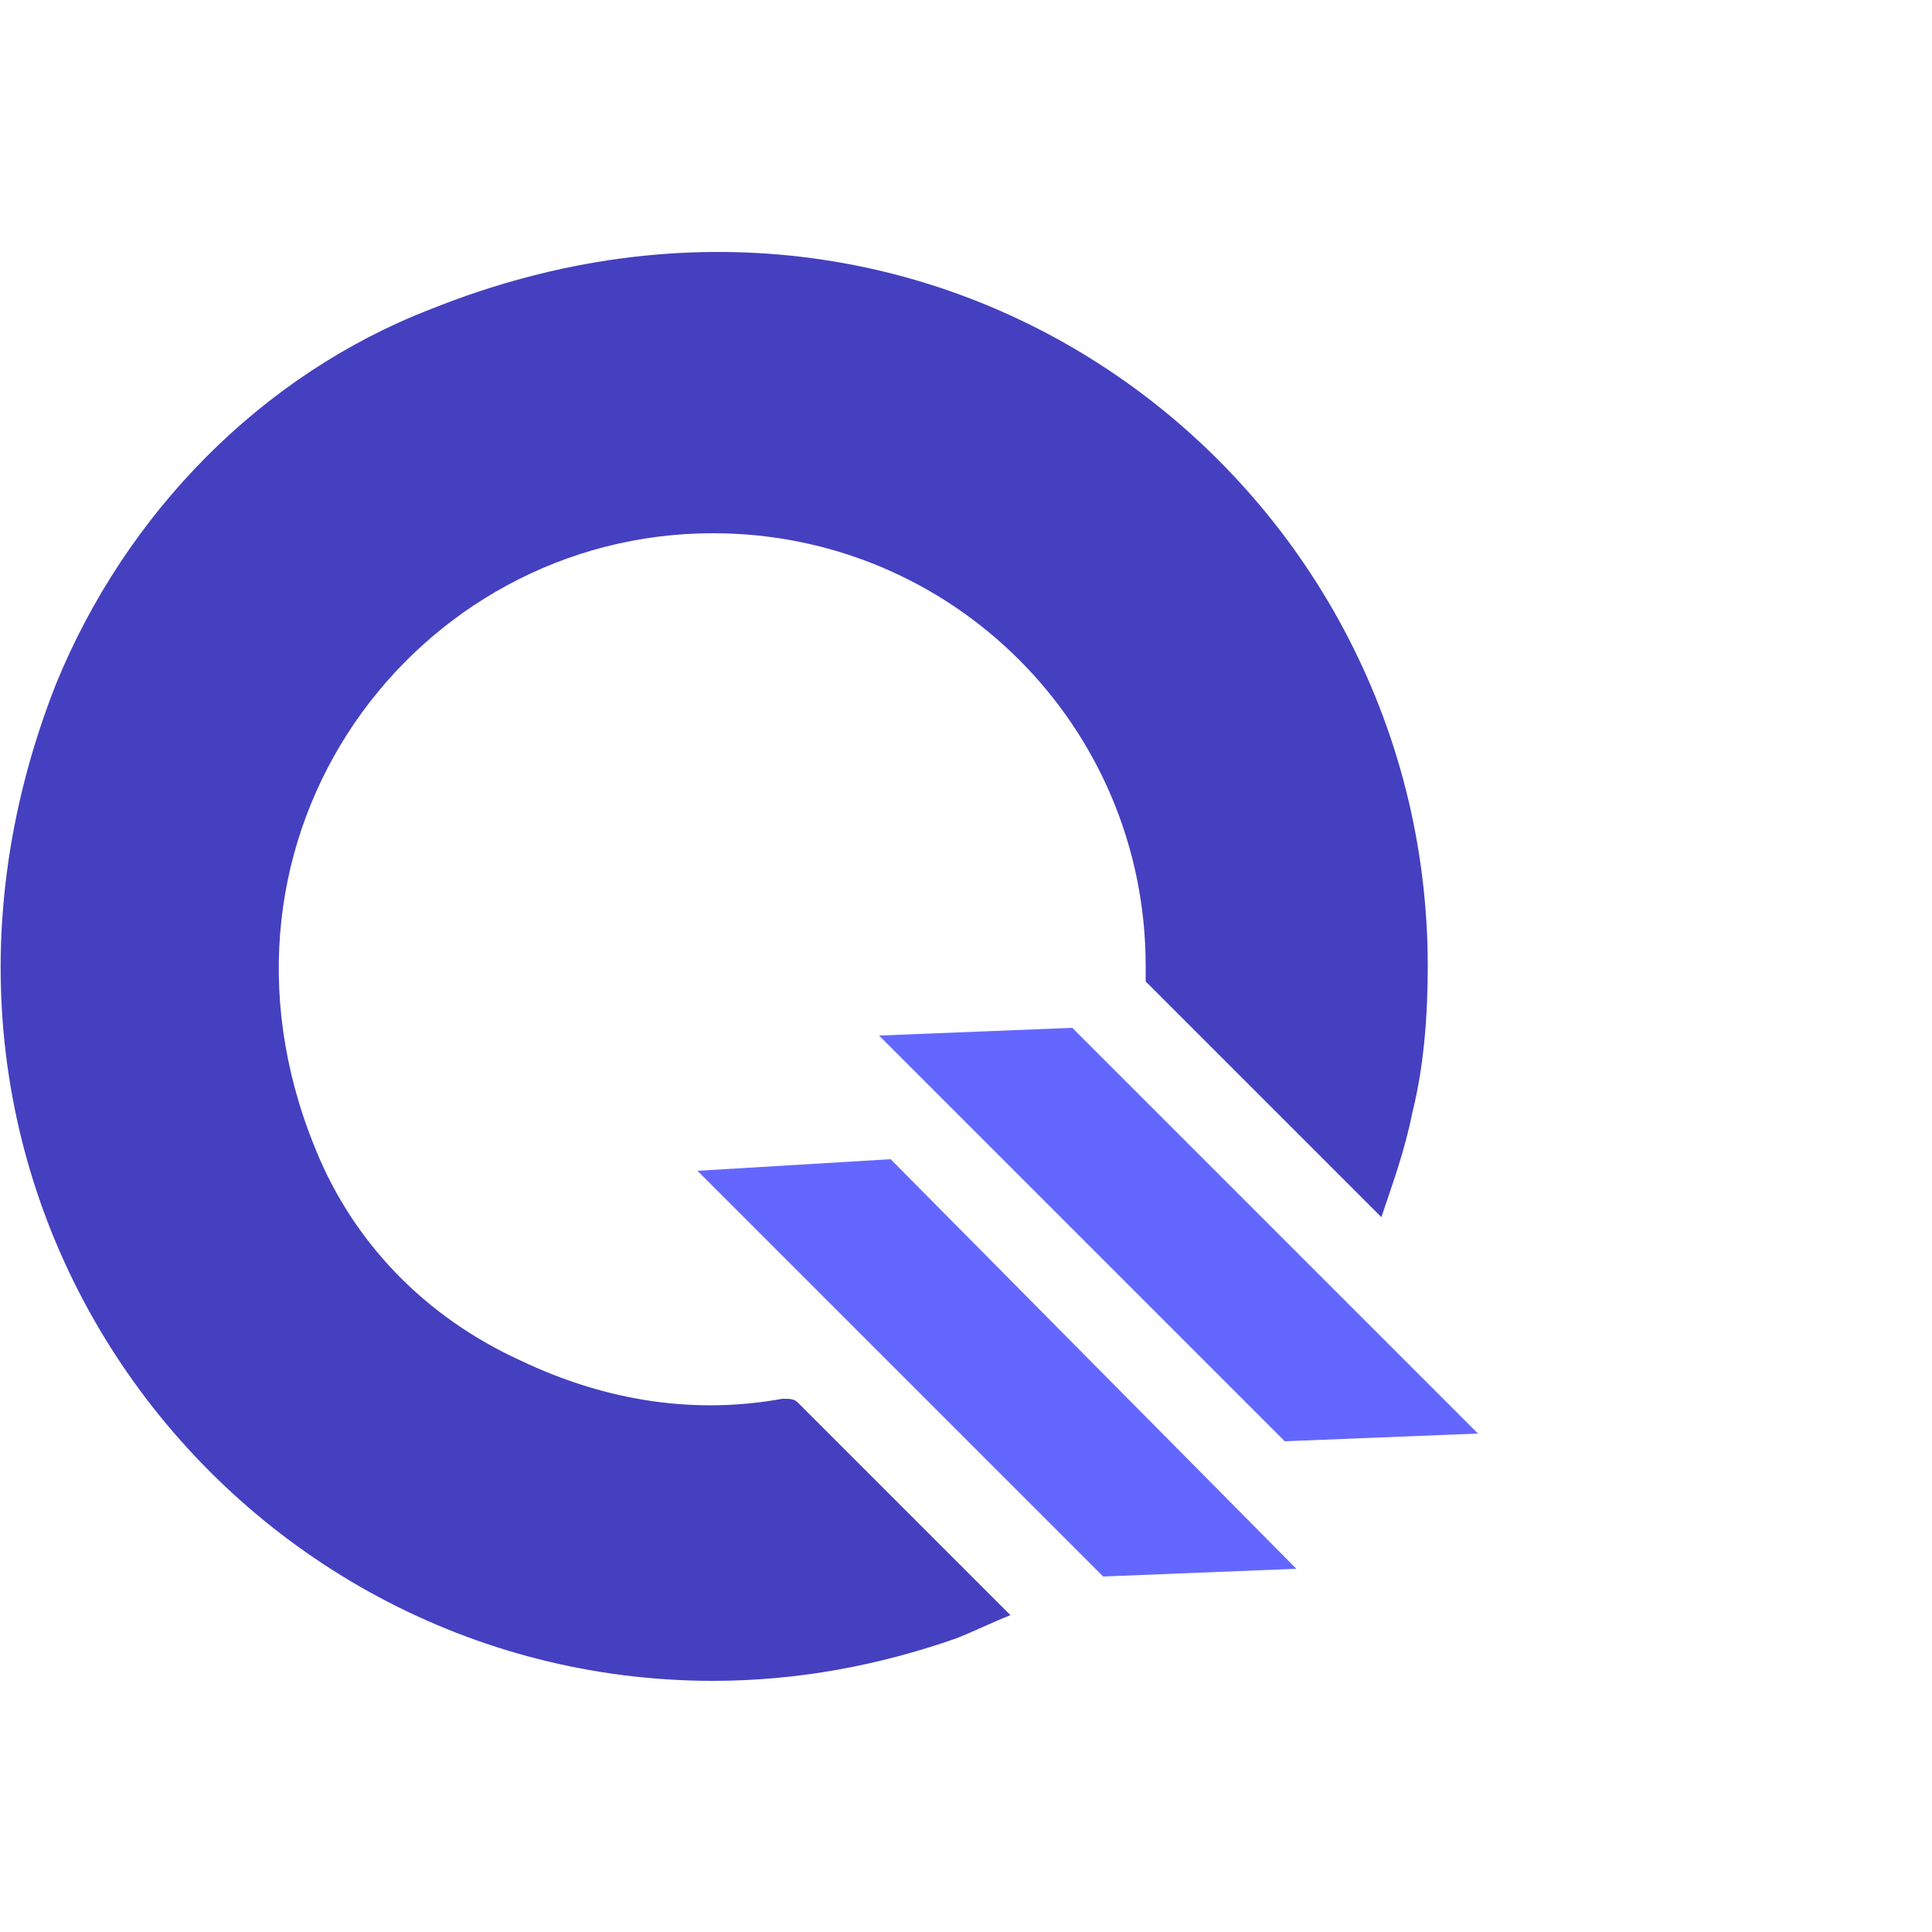 <?xml version="1.0" encoding="utf-8"?>
<!-- Generator: Adobe Illustrator 17.1.0, SVG Export Plug-In . SVG Version: 6.00 Build 0)  -->
<!DOCTYPE svg PUBLIC "-//W3C//DTD SVG 1.1//EN" "http://www.w3.org/Graphics/SVG/1.1/DTD/svg11.dtd">
<svg version="1.1" id="Ebene_1" xmlns="http://www.w3.org/2000/svg" xmlns:xlink="http://www.w3.org/1999/xlink" x="0px" y="0px"
	 viewBox="603.5 981.6 100 100" enable-background="new 603.5 981.6 100 100" xml:space="preserve">
<path fill="#4440C0" d="M644,1054c-4.4,0.8-9,0.2-13.6-2c-4.8-2.2-8.6-6-10.6-11c-6.6-16.2,5.2-31.8,20.6-31.8
	c12.4,0,22.4,10,22.4,22.4c0,0.2,0,0.4,0,0.8l12.2,12.2c0.6-1.8,1.2-3.4,1.6-5.4c0.6-2.4,0.8-5,0.8-7.6c0-25.2-25.2-44.6-51.6-34
	c-8.8,3.4-15.8,10.6-19.4,19.4c-10.4,26.4,9,51.6,34,51.6c4.4,0,8.6-0.8,12.6-2.2c1-0.4,1.8-0.8,2.8-1.2l-11-11
	C644.6,1054,644.4,1054,644,1054z"/>
<polygon fill="#6467FF" points="670,1056.2 649,1035.2 659,1034.8 680,1055.8 "/>
<polygon fill="#6467FF" points="660.6,1063.2 639.6,1042.2 649.6,1041.6 670.6,1062.8 "/>
</svg>
